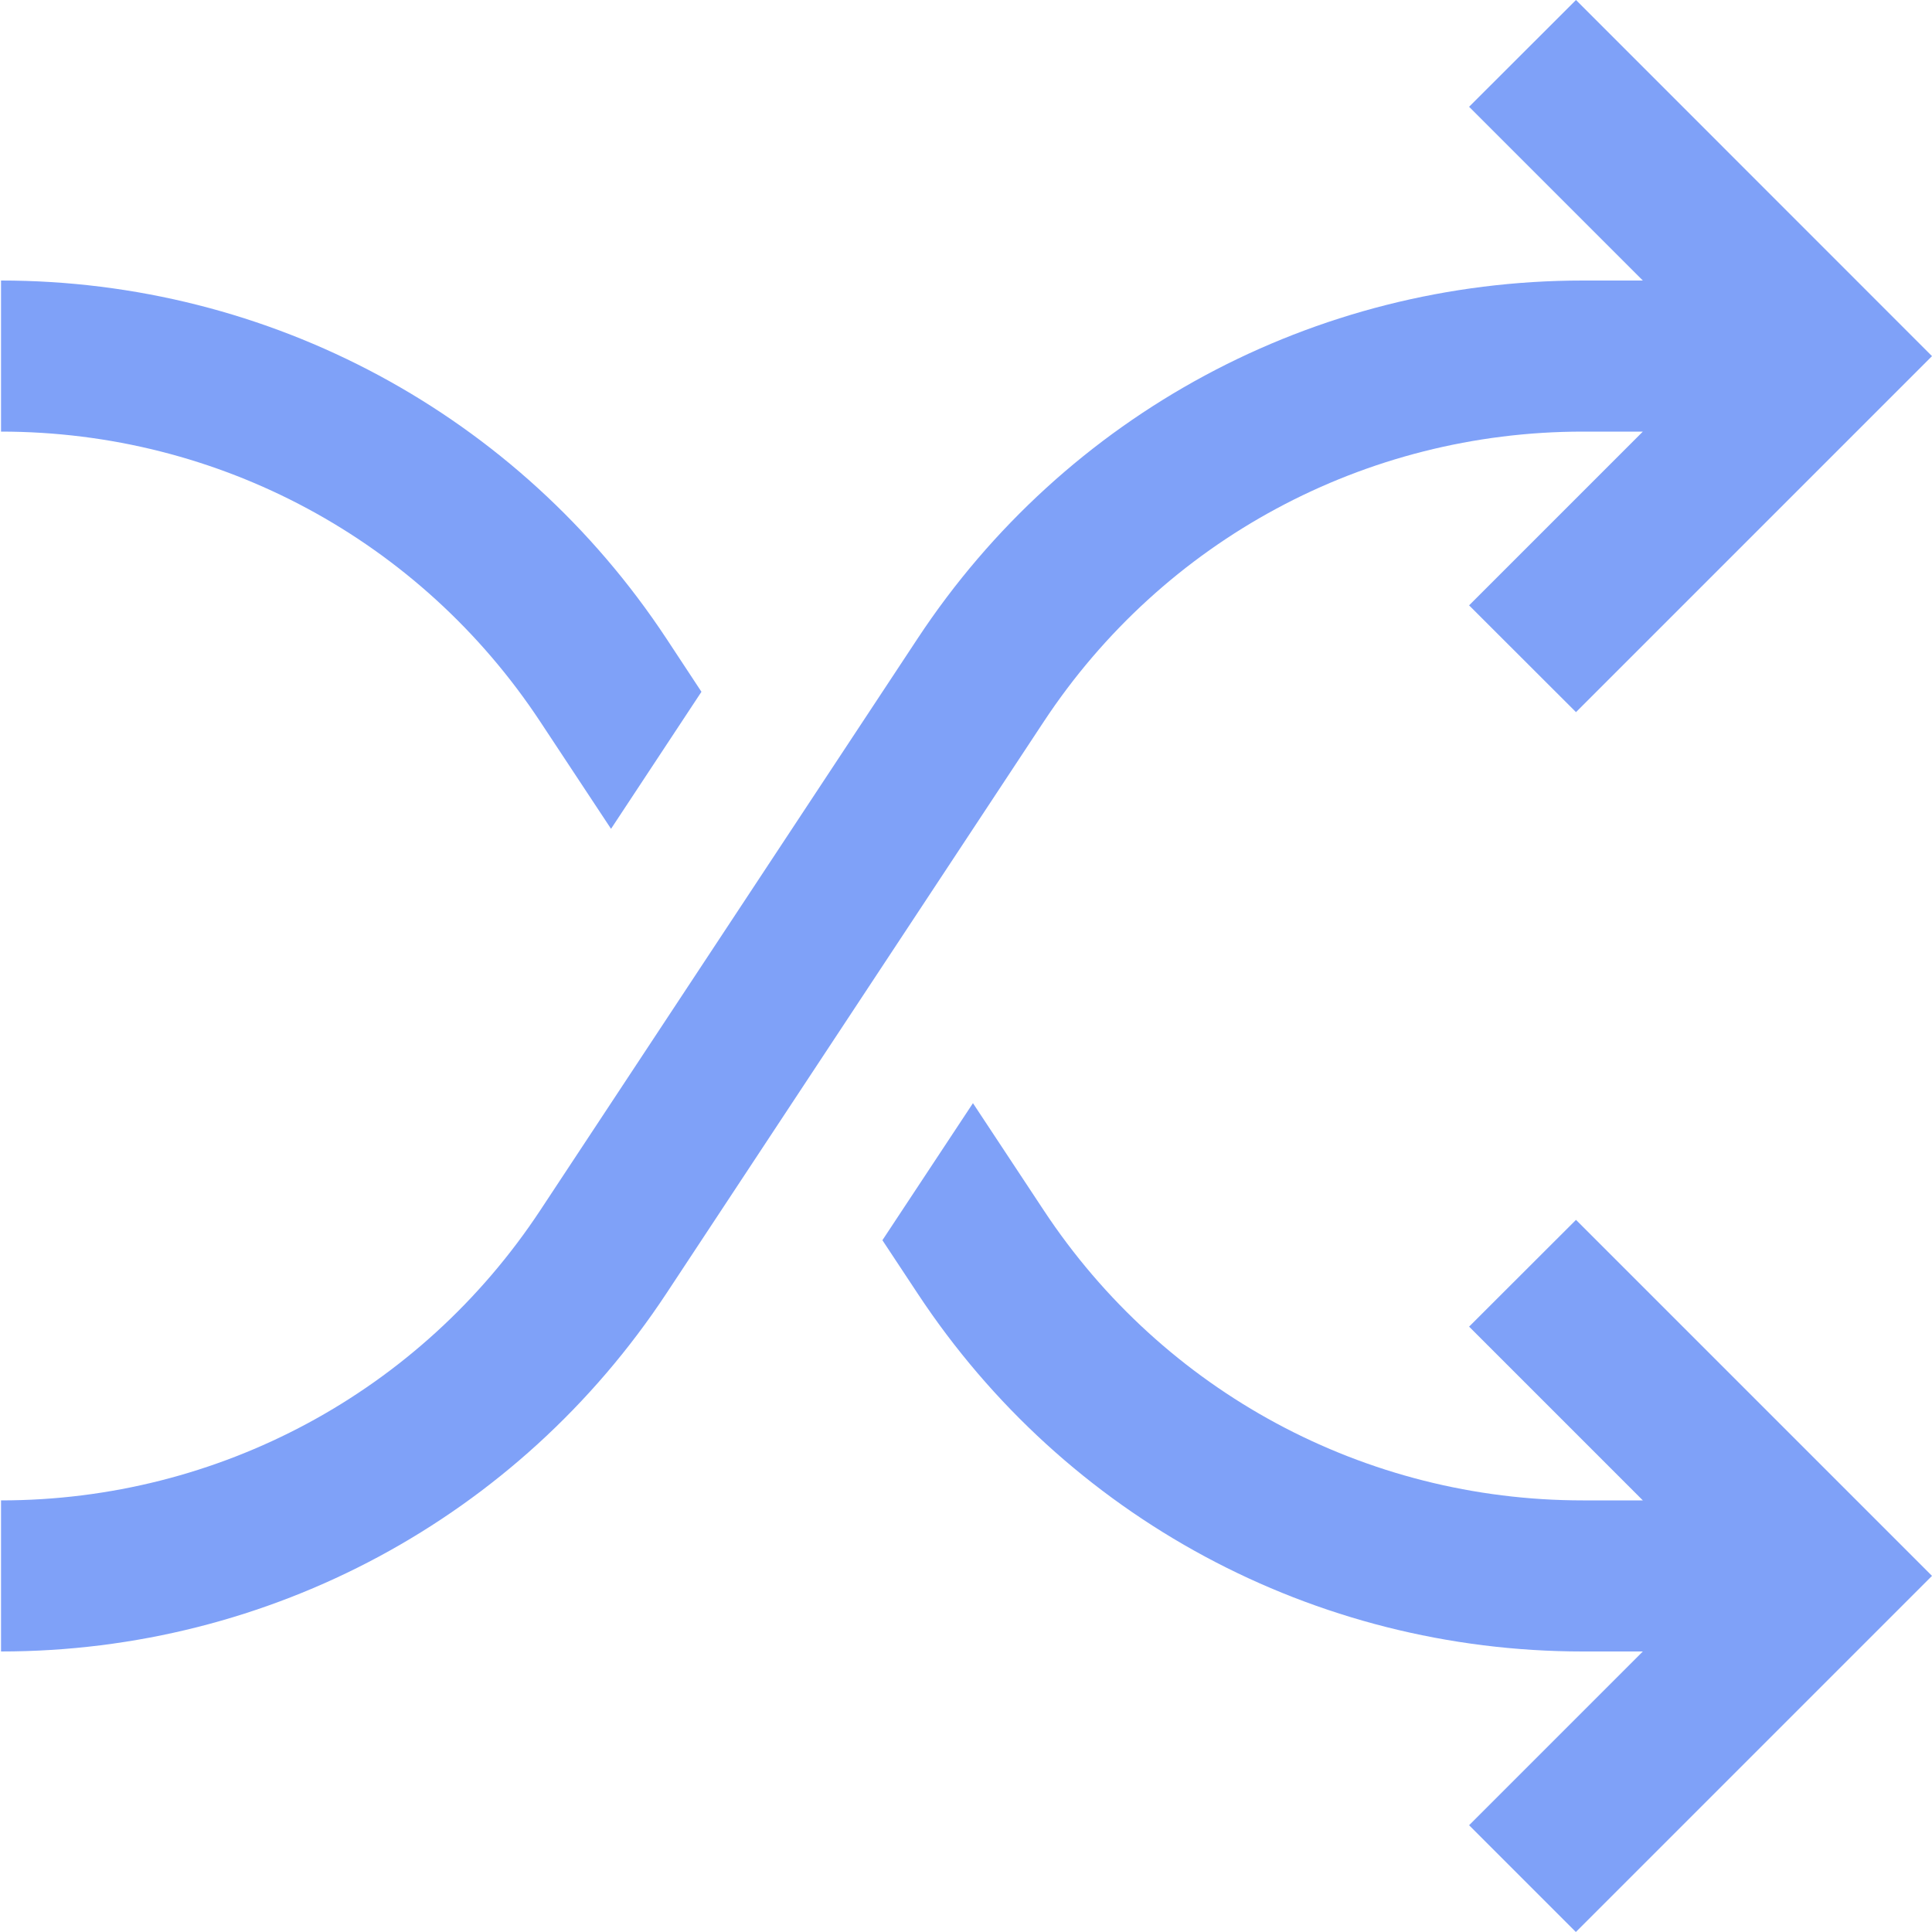 <svg width="15" height="15" viewBox="0 0 15 15" fill="none" xmlns="http://www.w3.org/2000/svg">
<g clip-path="url(#clip0_137:3612)">
<path d="M5.446 5.371L4.744 6.435L4.195 5.604C3.264 4.193 1.699 3.351 0.008 3.351L0.008 2.178C2.094 2.178 4.025 3.217 5.174 4.958L5.446 5.371ZM12.235 15L15 12.235L12.236 9.471L11.406 10.3L12.755 11.649L12.289 11.649C10.599 11.649 9.034 10.807 8.103 9.396L7.554 8.565L6.851 9.629L7.124 10.042C8.272 11.783 10.204 12.822 12.289 12.822L12.755 12.822L11.406 14.171L12.235 15ZM5.174 10.042L8.103 5.604C9.034 4.193 10.599 3.351 12.289 3.351L12.755 3.351L11.406 4.7L12.236 5.529L15 2.765L12.236 -1.20842e-07L11.406 0.829L12.755 2.178L12.289 2.178C10.204 2.178 8.272 3.217 7.124 4.958L4.195 9.396C3.264 10.807 1.699 11.649 0.008 11.649L0.008 12.822C2.094 12.822 4.025 11.783 5.174 10.042Z" fill="#7FA1F8"/>
</g>
<defs>
<clipPath id="clip0_137:3612">
<rect width="15" height="15" fill="white" transform="translate(15) rotate(90)"/>
</clipPath>
</defs>
</svg>
